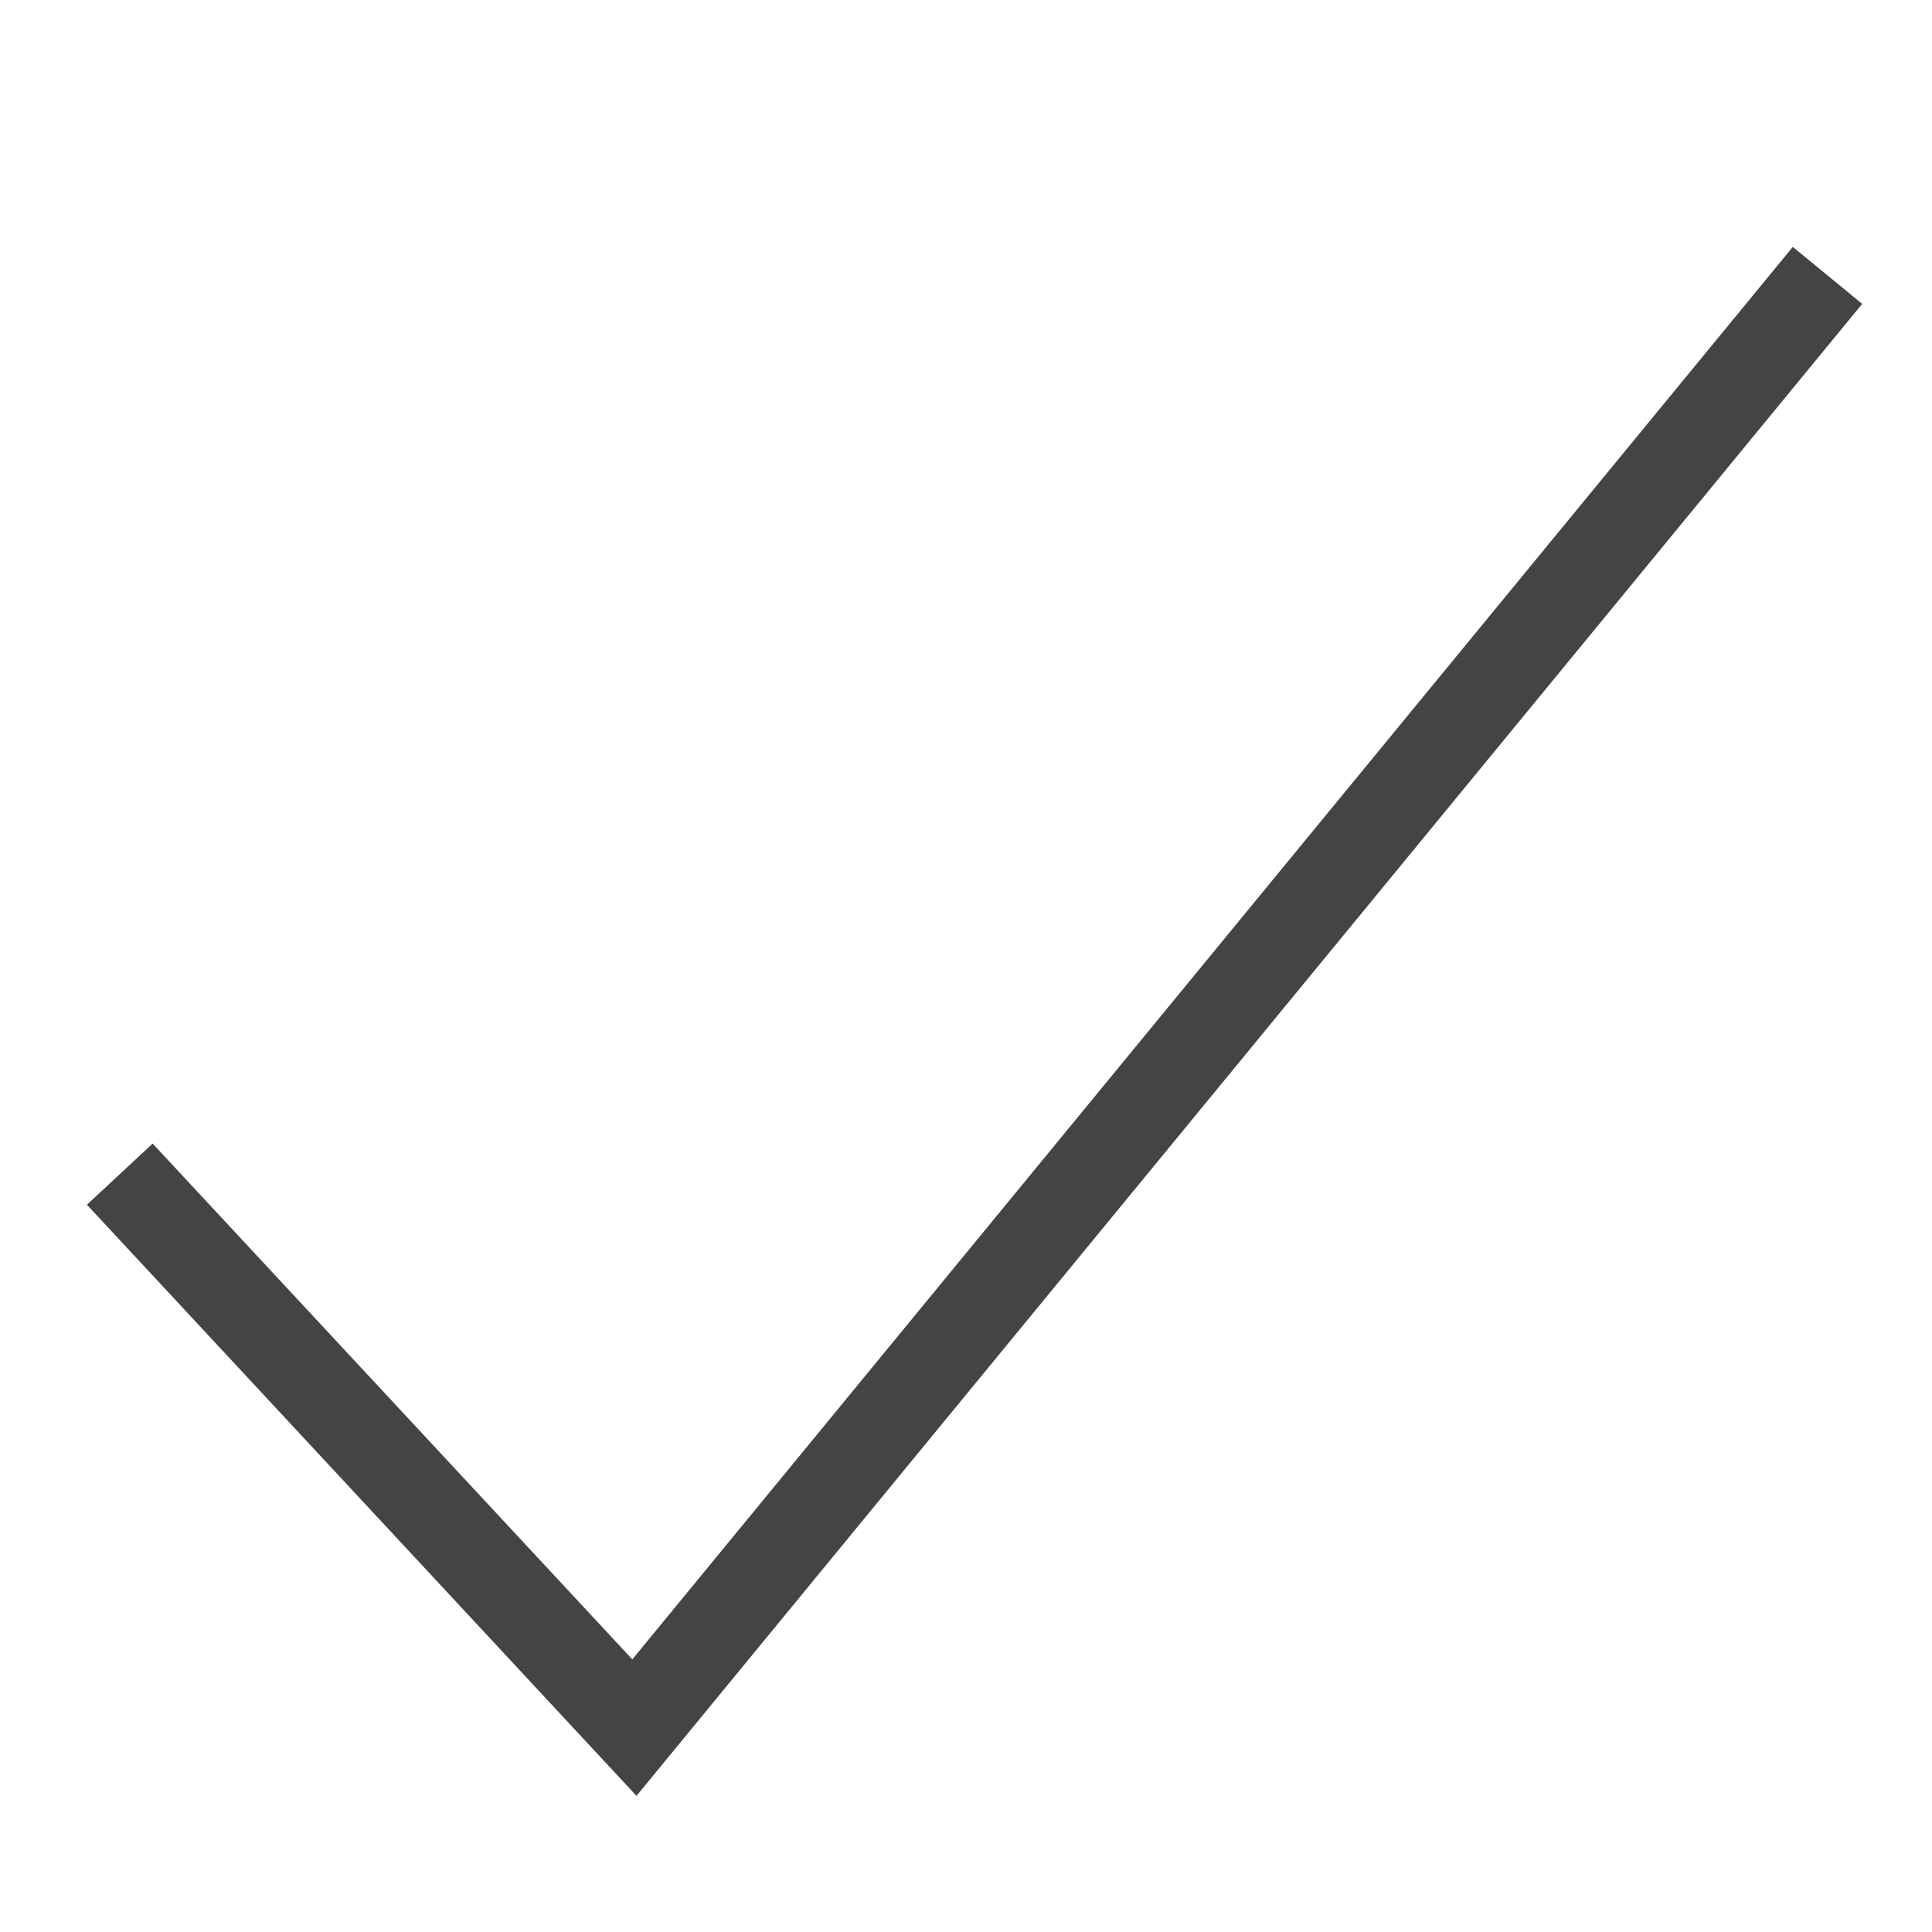 <?xml version='1.0' encoding='UTF-8' standalone='no'?><!-- Created with UBS Icon App (http://www.ubs.com/microsites/iconapp/) --><svg xmlns:svg='http://www.w3.org/2000/svg' xmlns='http://www.w3.org/2000/svg' width='64' height='64' viewBox='0 0 64 64' data-tags='List Icon'><g transform='translate(0,0)'><path d='M340.080 959.52l-293.64-315.84 35.12-32.68 256.28 275.6 620.040-754.68 37.080 30.44-654.88 797.16z ' transform='translate(0,0) scale(0.062,0.062)' fill='#444444' style='undefined'></path></g></svg>